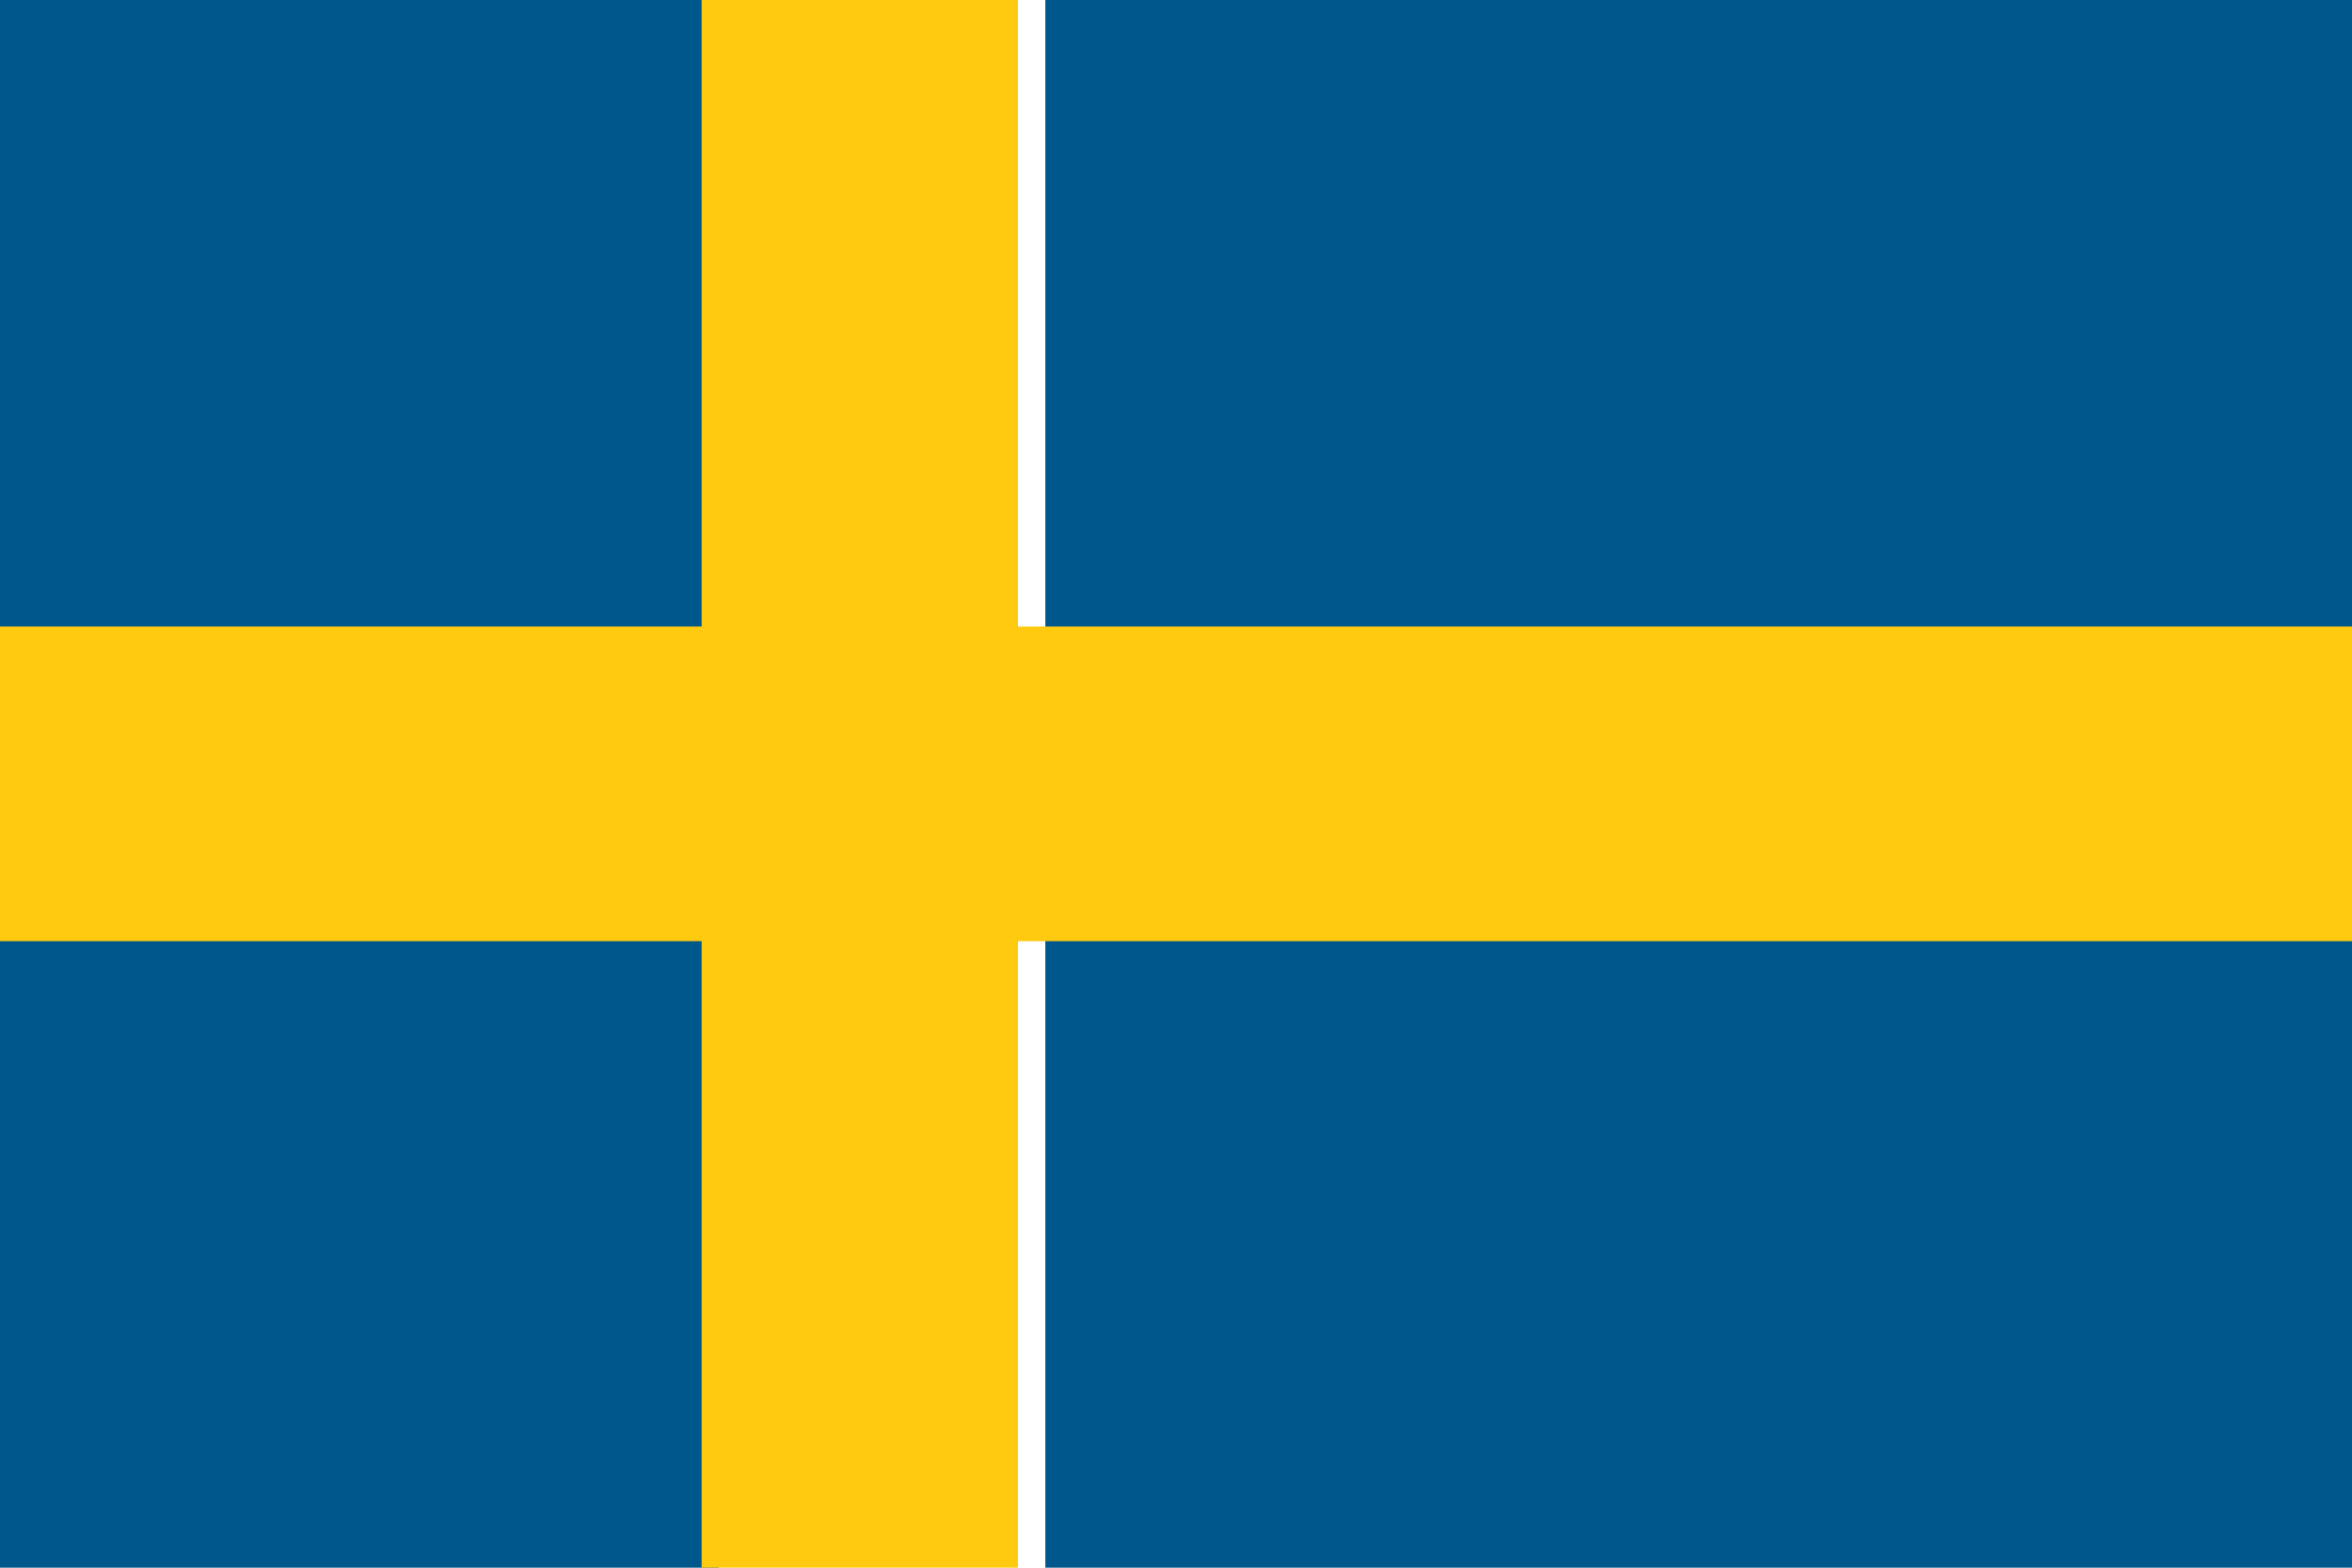 <?xml version="1.0" encoding="UTF-8"?>
<svg width="36px" height="24px" viewBox="0 0 36 24" version="1.1" xmlns="http://www.w3.org/2000/svg" xmlns:xlink="http://www.w3.org/1999/xlink">
    <!-- Generator: Sketch 57 (83077) - https://sketch.com -->
    <title>oui-Flag/Sweden</title>
    <desc>Created with Sketch.</desc>
    <g id="oui-Flag/Sweden" stroke="none" stroke-width="1" fill="none" fill-rule="evenodd">
        <g id="Sweden" fill-rule="nonzero">
            <rect id="Rectangle-path" fill="#00578B" x="16" y="14" width="20" height="10"></rect>
            <rect id="Rectangle-path" fill="#00578B" x="16" y="0" width="20" height="10"></rect>
            <rect id="Rectangle-path" fill="#00578B" x="0" y="14" width="11" height="10"></rect>
            <rect id="Rectangle-path" fill="#00578B" x="0" y="0" width="11" height="10"></rect>
            <polygon id="Shape" fill="#FFCA0F" points="15.581 9.591 15.581 0 10.739 0 10.739 9.591 0 9.591 0 14.409 10.739 14.409 10.739 24 15.581 24 15.581 14.409 36 14.409 36 9.591"></polygon>
        </g>
    </g>
</svg>
